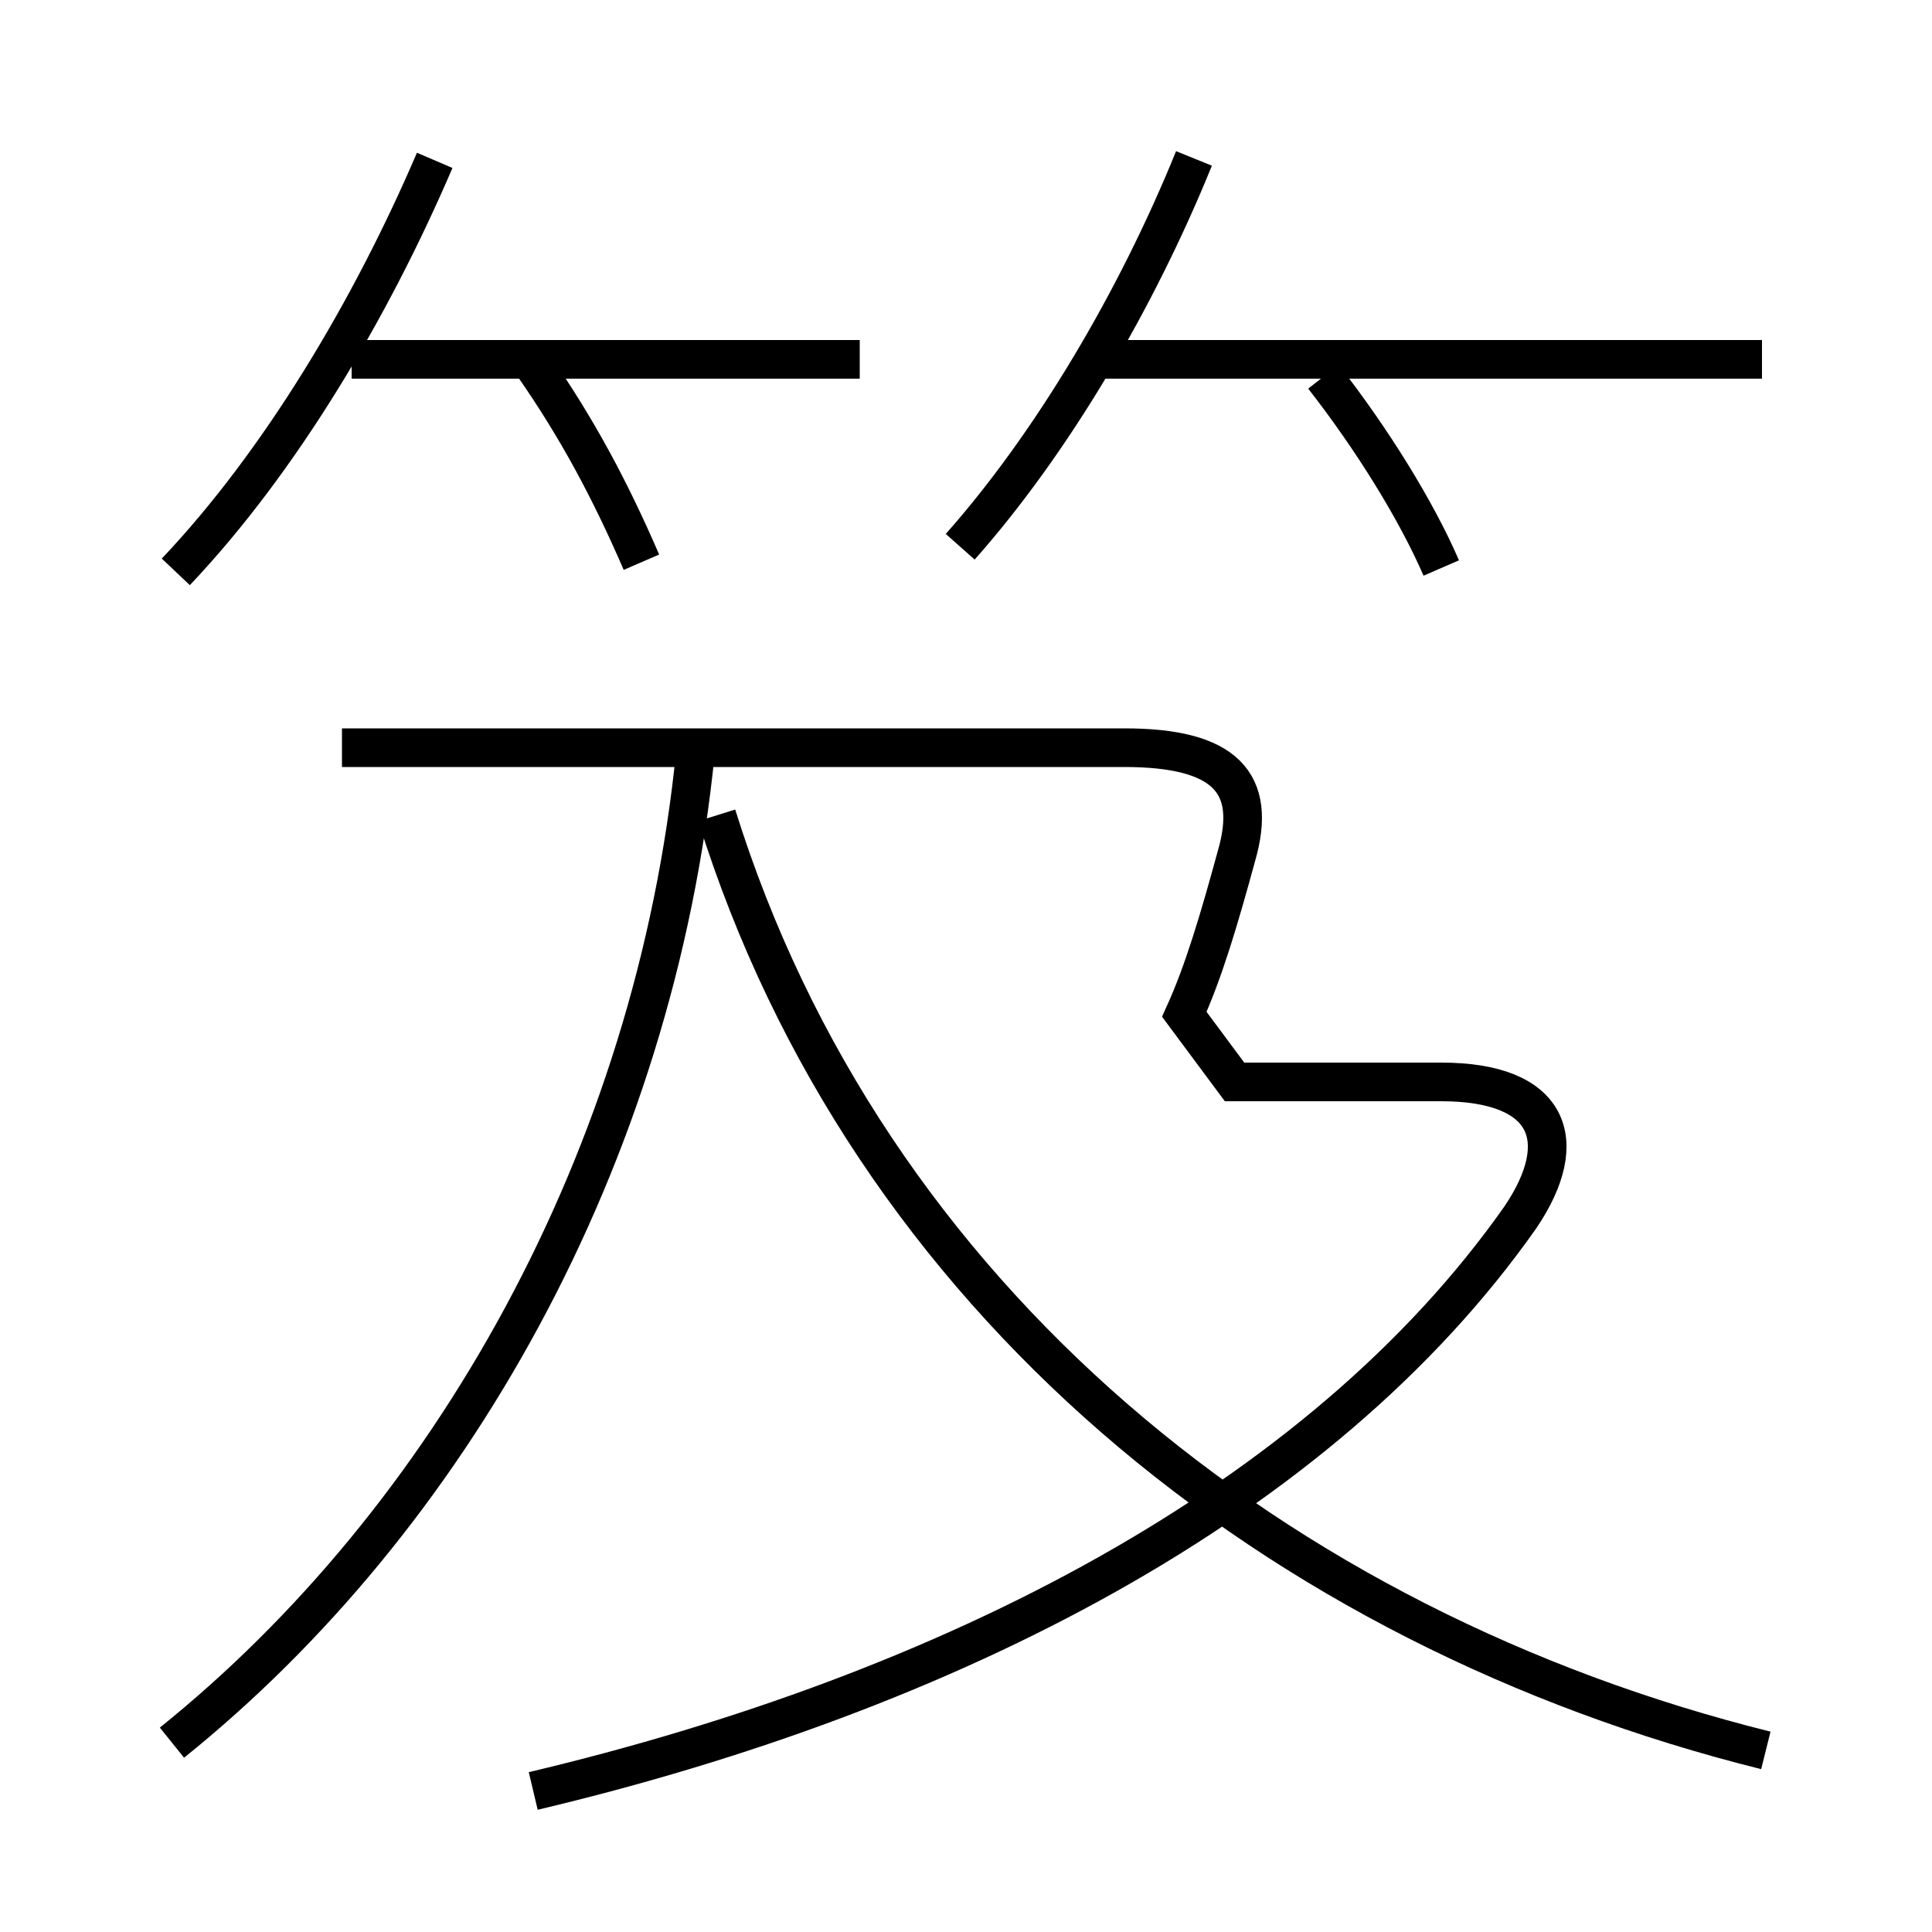 <?xml version='1.0' encoding='utf8'?>
<svg viewBox="0.0 -6.0 50.0 50.0" version="1.1" xmlns="http://www.w3.org/2000/svg">
<rect x="0.0" y="-6.0" width="50.0" height="50.0" fill="#808080" stroke="none"/>
<rect x="-1000" y="-1000" width="2000" height="2000" stroke="white" fill="white"/>
<g style="fill:white;stroke:#000000;  stroke-width:1">
<path d="M 13.8 2.35 C 24.55 -0.2 34.15 -5.1 39.35 -12.5 C 40.7 -14.5 40.1 -16.0 37.3 -16.0 L 31.95 -16.0 L 30.65 -17.75 C 31.15 -18.85 31.55 -20.2 32.0 -21.85 C 32.55 -23.75 31.7 -24.65 29.1 -24.65 L 8.85 -24.65 M 4.45 1.1 C 11.6 -4.65 16.95 -14.0 18.0 -24.55 M 4.55 -29.2 C 7.25 -32.05 9.6 -36.0 11.25 -39.85 M 45.7 1.3 C 33.05 -1.85 22.45 -10.4 18.55 -22.9 M 16.6 -29.45 C 15.8 -31.3 14.95 -32.9 13.8 -34.55 M 22.25 -34.7 L 9.1 -34.7 M 24.85 -29.85 C 27.2 -32.5 29.4 -36.2 30.9 -39.9 M 37.3 -29.3 C 36.65 -30.8 35.5 -32.65 34.25 -34.25 M 45.6 -34.7 L 28.3 -34.7" transform="translate(0.0 38.0)" />
</g>
</svg>